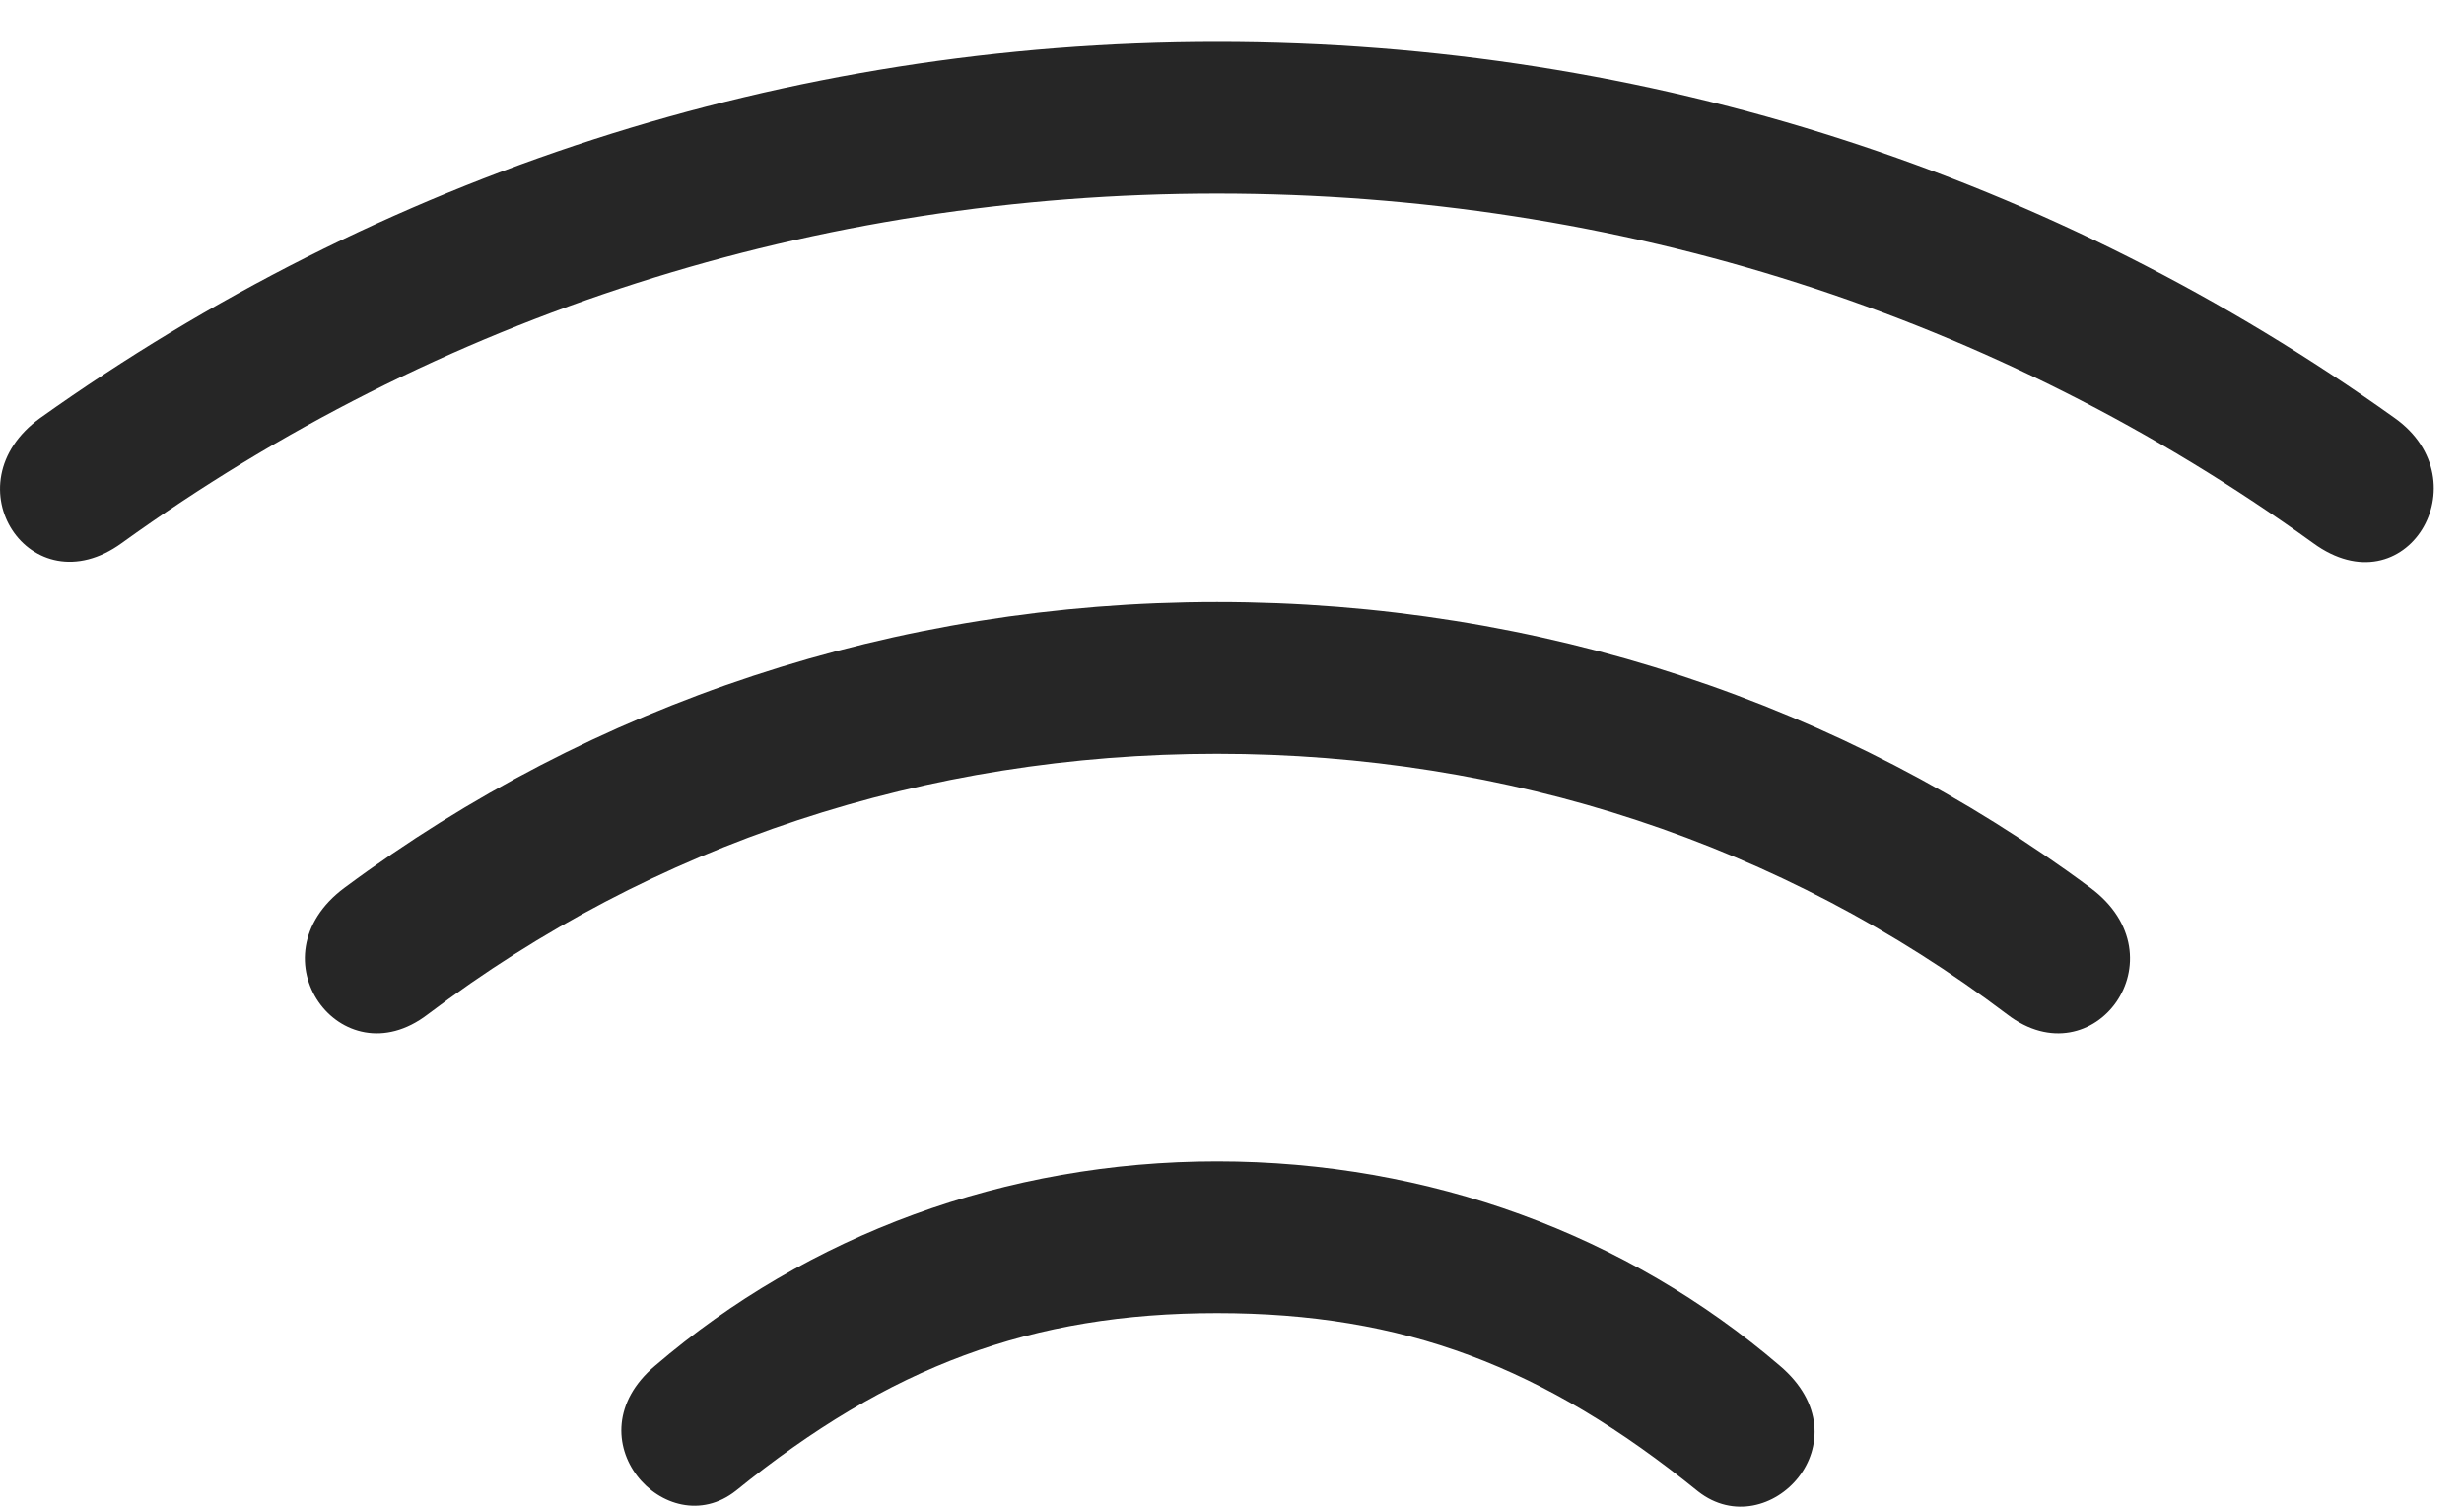 <?xml version="1.0" encoding="UTF-8"?>
<!--Generator: Apple Native CoreSVG 326-->
<!DOCTYPE svg
PUBLIC "-//W3C//DTD SVG 1.1//EN"
       "http://www.w3.org/Graphics/SVG/1.1/DTD/svg11.dtd">
<svg version="1.1" xmlns="http://www.w3.org/2000/svg" xmlns:xlink="http://www.w3.org/1999/xlink" viewBox="0 0 29.812 18.229">
 <g>
  <rect height="18.229" opacity="0" width="29.812" x="0" y="0"/>
  <path d="M14.725 0.506C9.491 0.506 4.588 2.137 0.487 5.057C-0.626 5.858 0.37 7.371 1.473 6.571C5.292 3.817 9.862 2.342 14.725 2.342C19.598 2.342 24.169 3.817 27.987 6.571C29.11 7.391 30.047 5.819 28.973 5.057C24.872 2.127 19.969 0.506 14.725 0.506Z" fill="black" fill-opacity="0.85"/>
  <path d="M14.725 7.284C10.829 7.284 7.167 8.514 4.168 10.741C3.036 11.581 4.129 13.075 5.174 12.274C7.899 10.213 11.2 9.12 14.725 9.12C18.25 9.12 21.561 10.213 24.286 12.274C25.331 13.075 26.424 11.581 25.291 10.741C22.294 8.514 18.631 7.284 14.725 7.284Z" fill="black" fill-opacity="0.85"/>
  <path d="M14.725 14.051C12.166 14.051 9.774 14.94 7.928 16.522C6.883 17.401 8.065 18.7 8.905 18.035C10.76 16.532 12.479 15.887 14.725 15.887C16.981 15.887 18.68 16.532 20.546 18.045C21.395 18.709 22.606 17.43 21.532 16.522C19.686 14.94 17.294 14.051 14.725 14.051Z" fill="black" fill-opacity="0.85"/>
 </g>
</svg>
